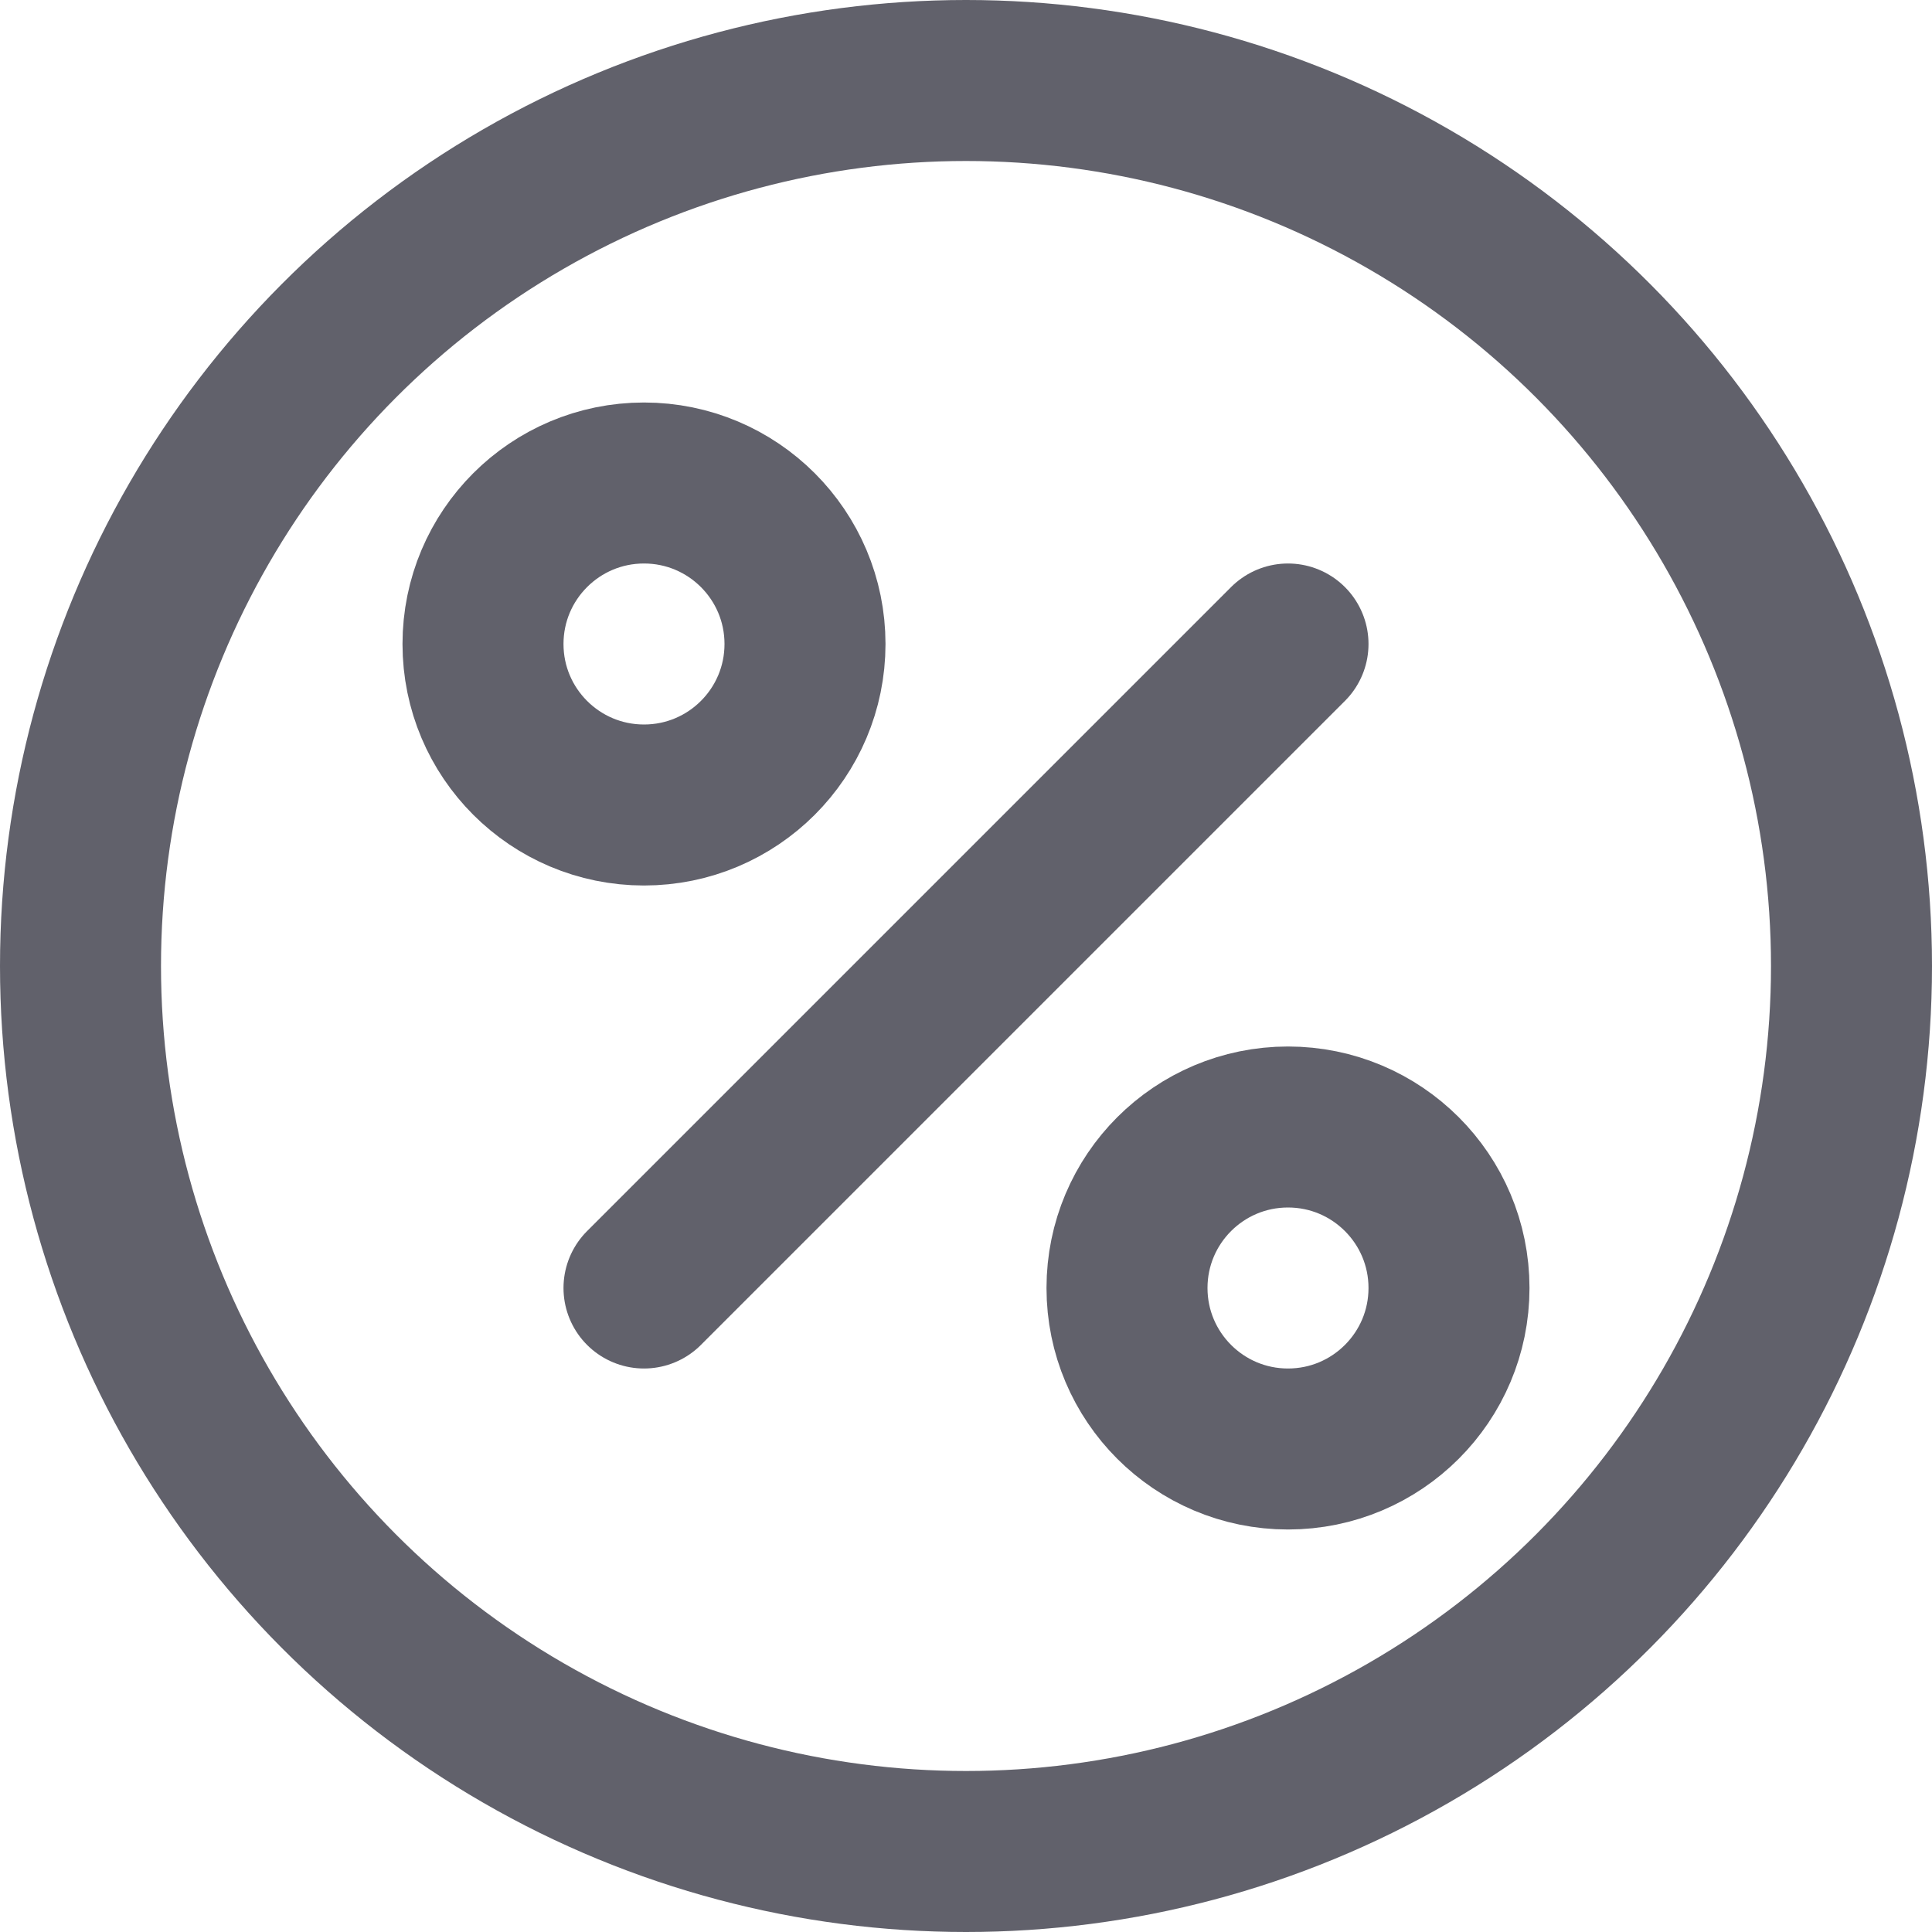 <svg xmlns="http://www.w3.org/2000/svg" height="24" width="24" viewBox="0 0 24 24"><title>percentage 38</title><g stroke-linecap="round" fill="#61616b" stroke-linejoin="round" class="nc-icon-wrapper"><circle fill="none" stroke="#61616b" stroke-width="2" cx="12" cy="12" r="11"></circle> <circle data-color="color-2" fill="none" stroke="#61616b" stroke-width="2" cx="8" cy="8" r="2"></circle> <circle data-color="color-2" fill="none" stroke="#61616b" stroke-width="2" cx="16" cy="16" r="2"></circle> <line data-color="color-2" fill="none" stroke="#61616b" stroke-width="2" x1="8" y1="16" x2="16" y2="8"></line></g></svg>